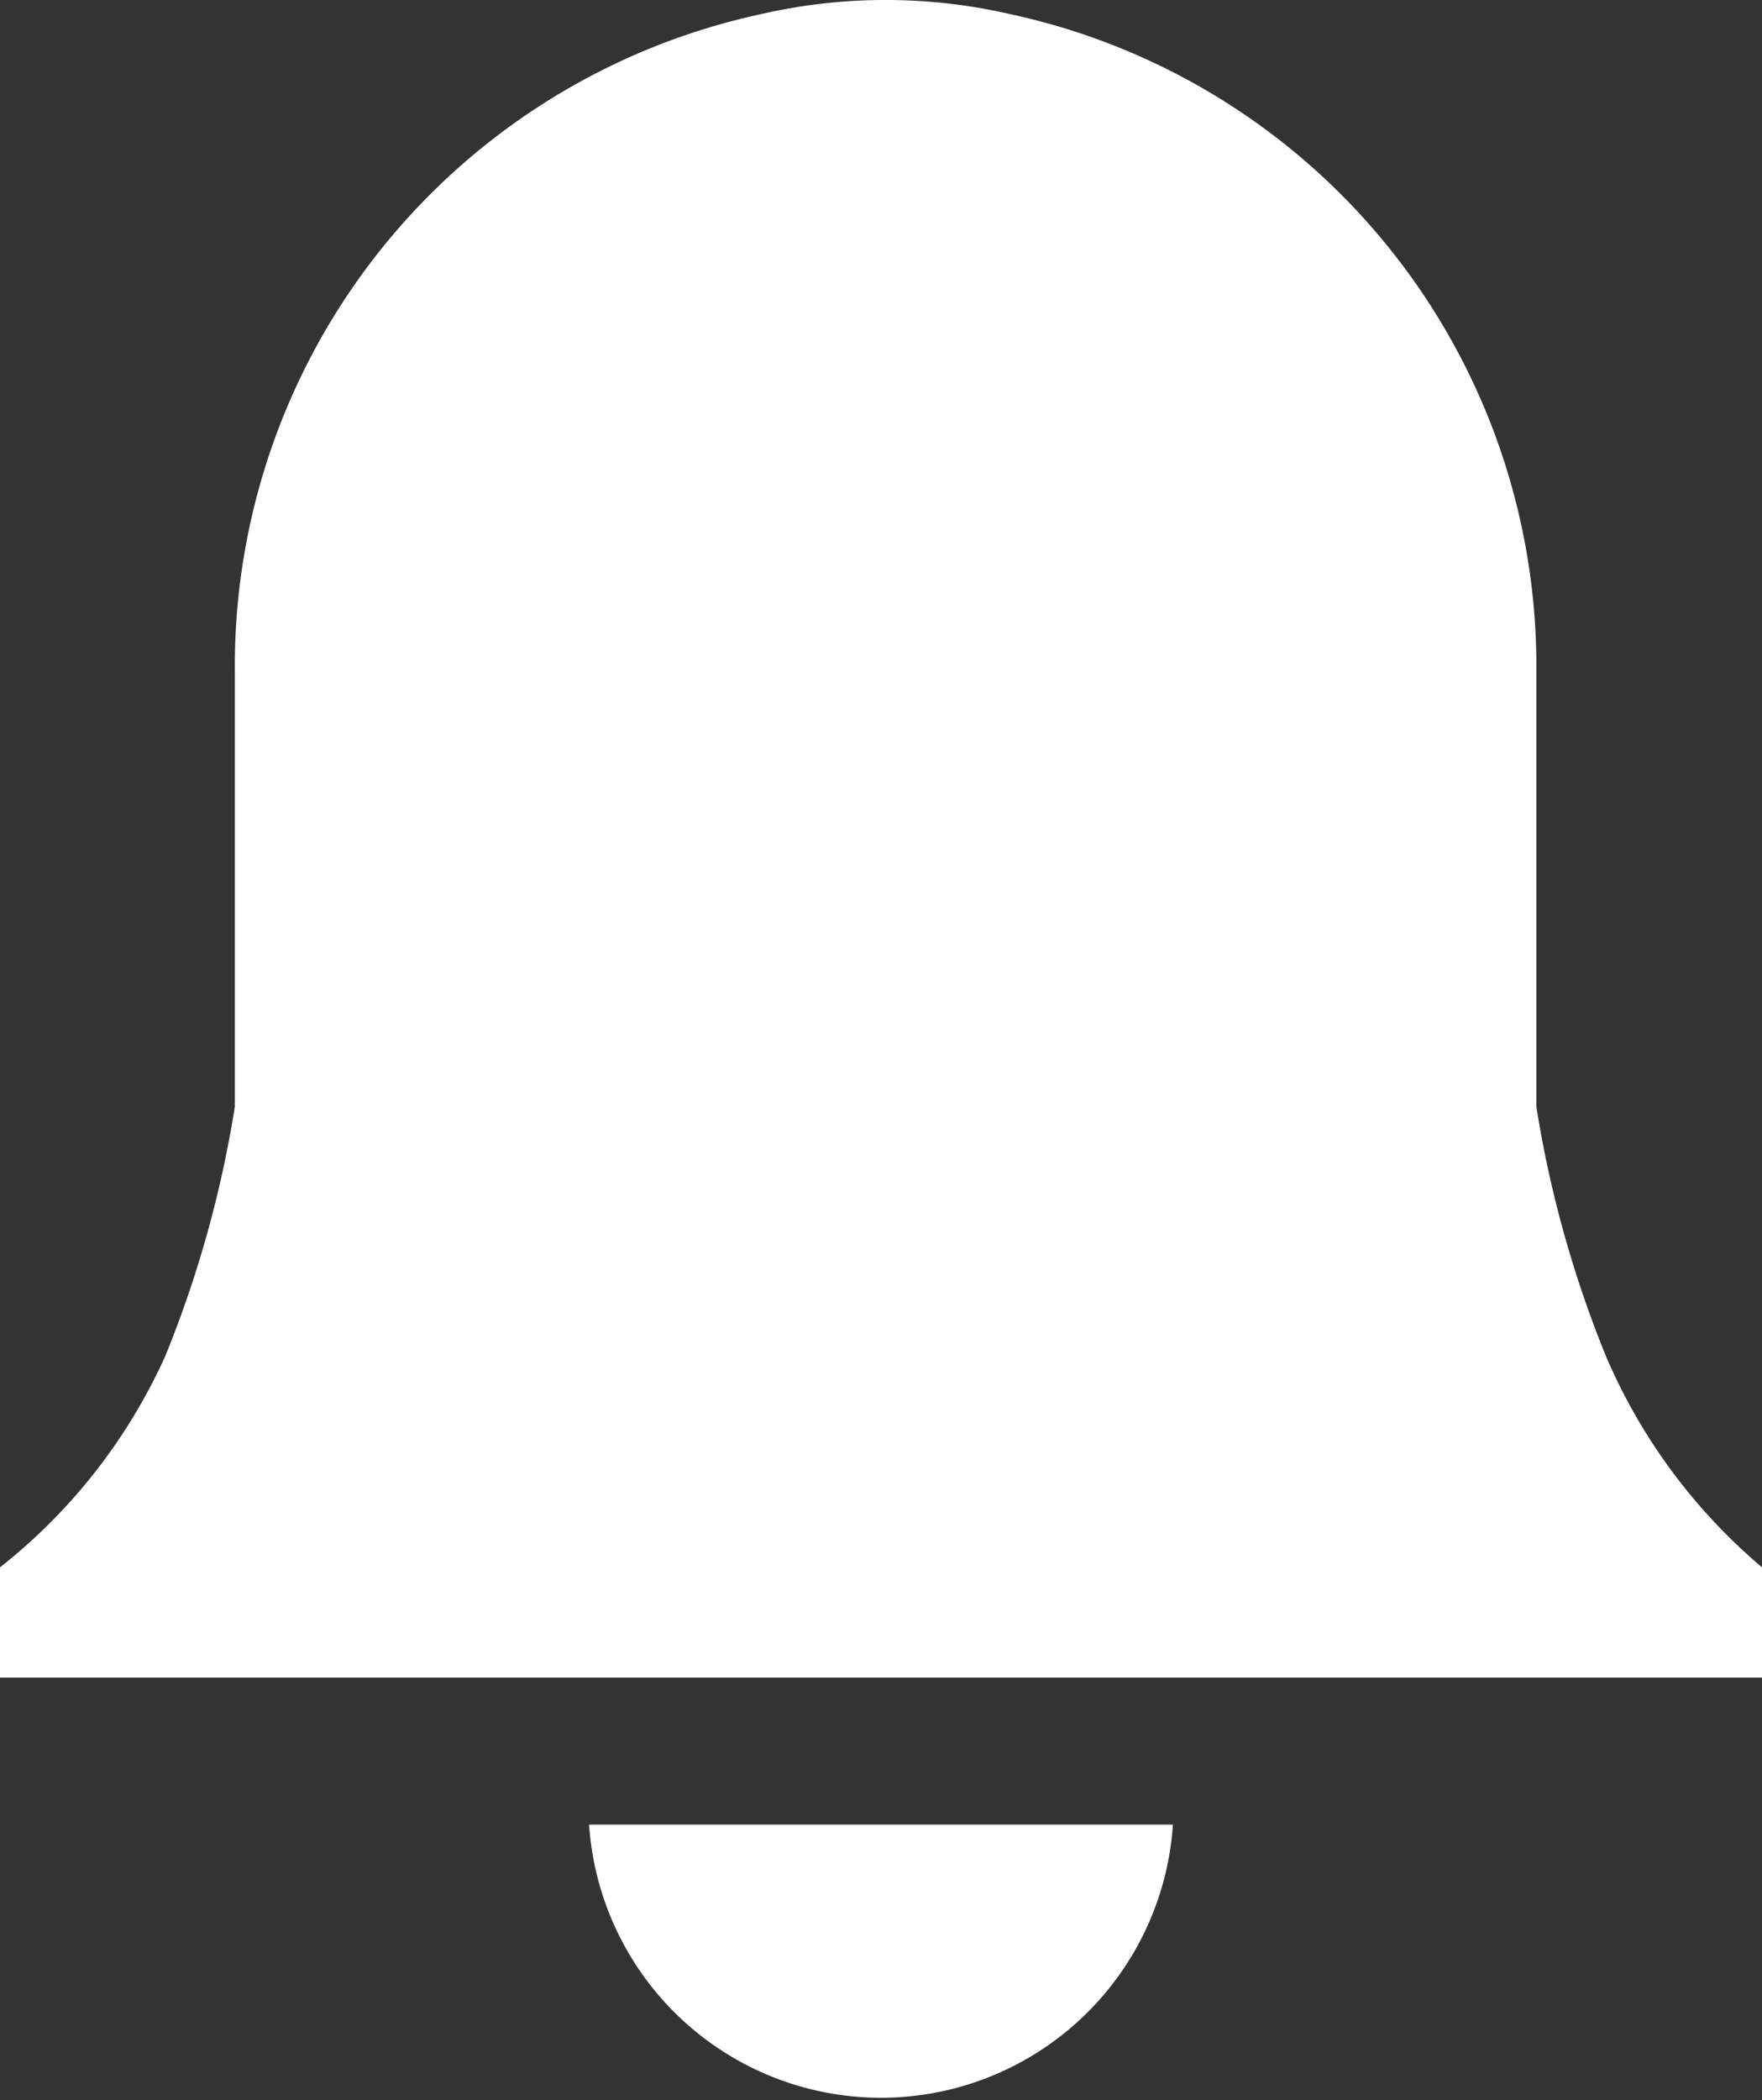 <svg xmlns="http://www.w3.org/2000/svg" viewBox="0 0 13.43 16"><rect x="0" y="0" width="13.43" height="16" fill="#333333" stroke="none"/><defs><style>.cls-1{fill:#fff;}</style></defs><title>notifications</title><g id="Layer_2" data-name="Layer 2"><g id="Layer_2-2" data-name="Layer 2"><path class="cls-1" d="M12.24,10.33a8.6,8.6,0,0,1-.53-1.9V5.11a5.08,5.08,0,0,0-4-5h0a4.24,4.24,0,0,0-1.92,0h0a5.08,5.08,0,0,0-4,5V8.43a8.6,8.6,0,0,1-.53,1.9A4.3,4.3,0,0,1,0,11.94v.84H13.43v-.84A4.34,4.34,0,0,1,12.24,10.33Z"/><path class="cls-1" d="M4.49,13.9a2.23,2.23,0,0,0,4.45,0Z"/></g></g></svg>
